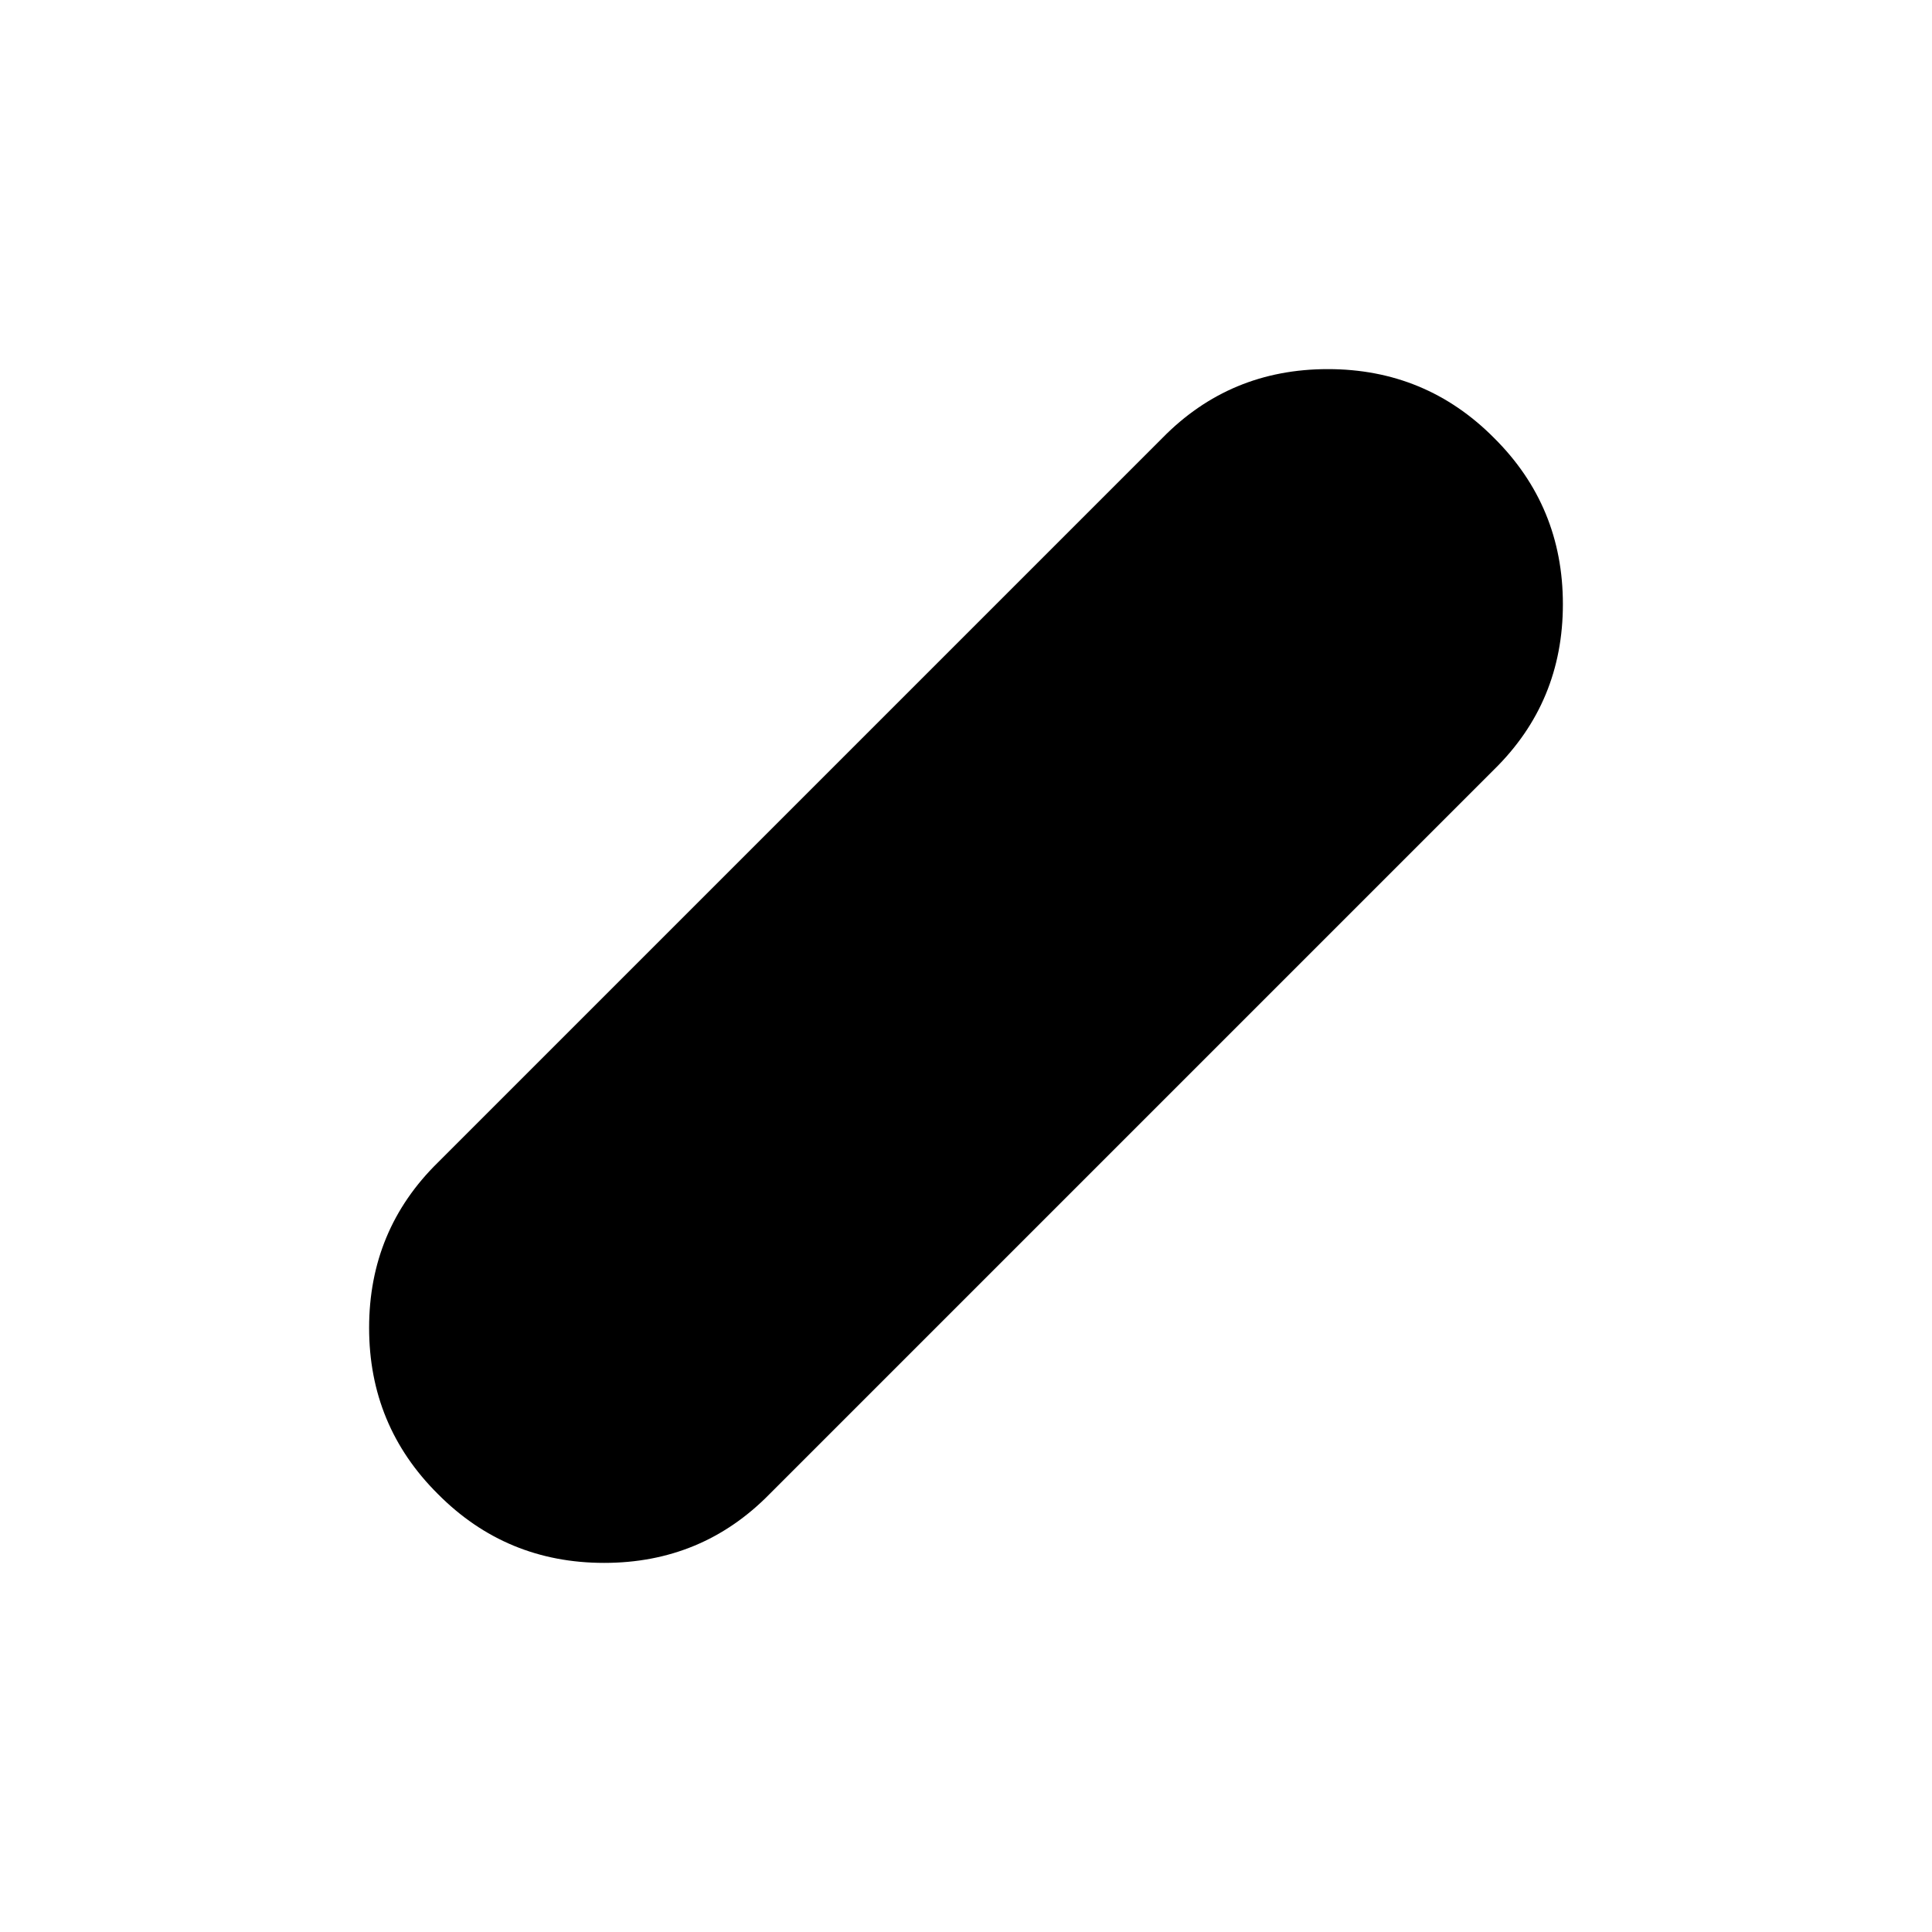 <svg xmlns="http://www.w3.org/2000/svg" height="24" viewBox="0 -960 960 960" width="24"><path d="M217.61-217.61q-34.2-33.96-34.2-82.59 0-48.64 34.2-82.19l360-360q33.55-34.2 82.19-34.2 48.63 0 82.59 34.2 34.2 33.96 34.2 82.59 0 48.64-34.2 82.19l-360 360q-33.55 34.2-82.19 34.2-48.63 0-82.59-34.2Z"/></svg>